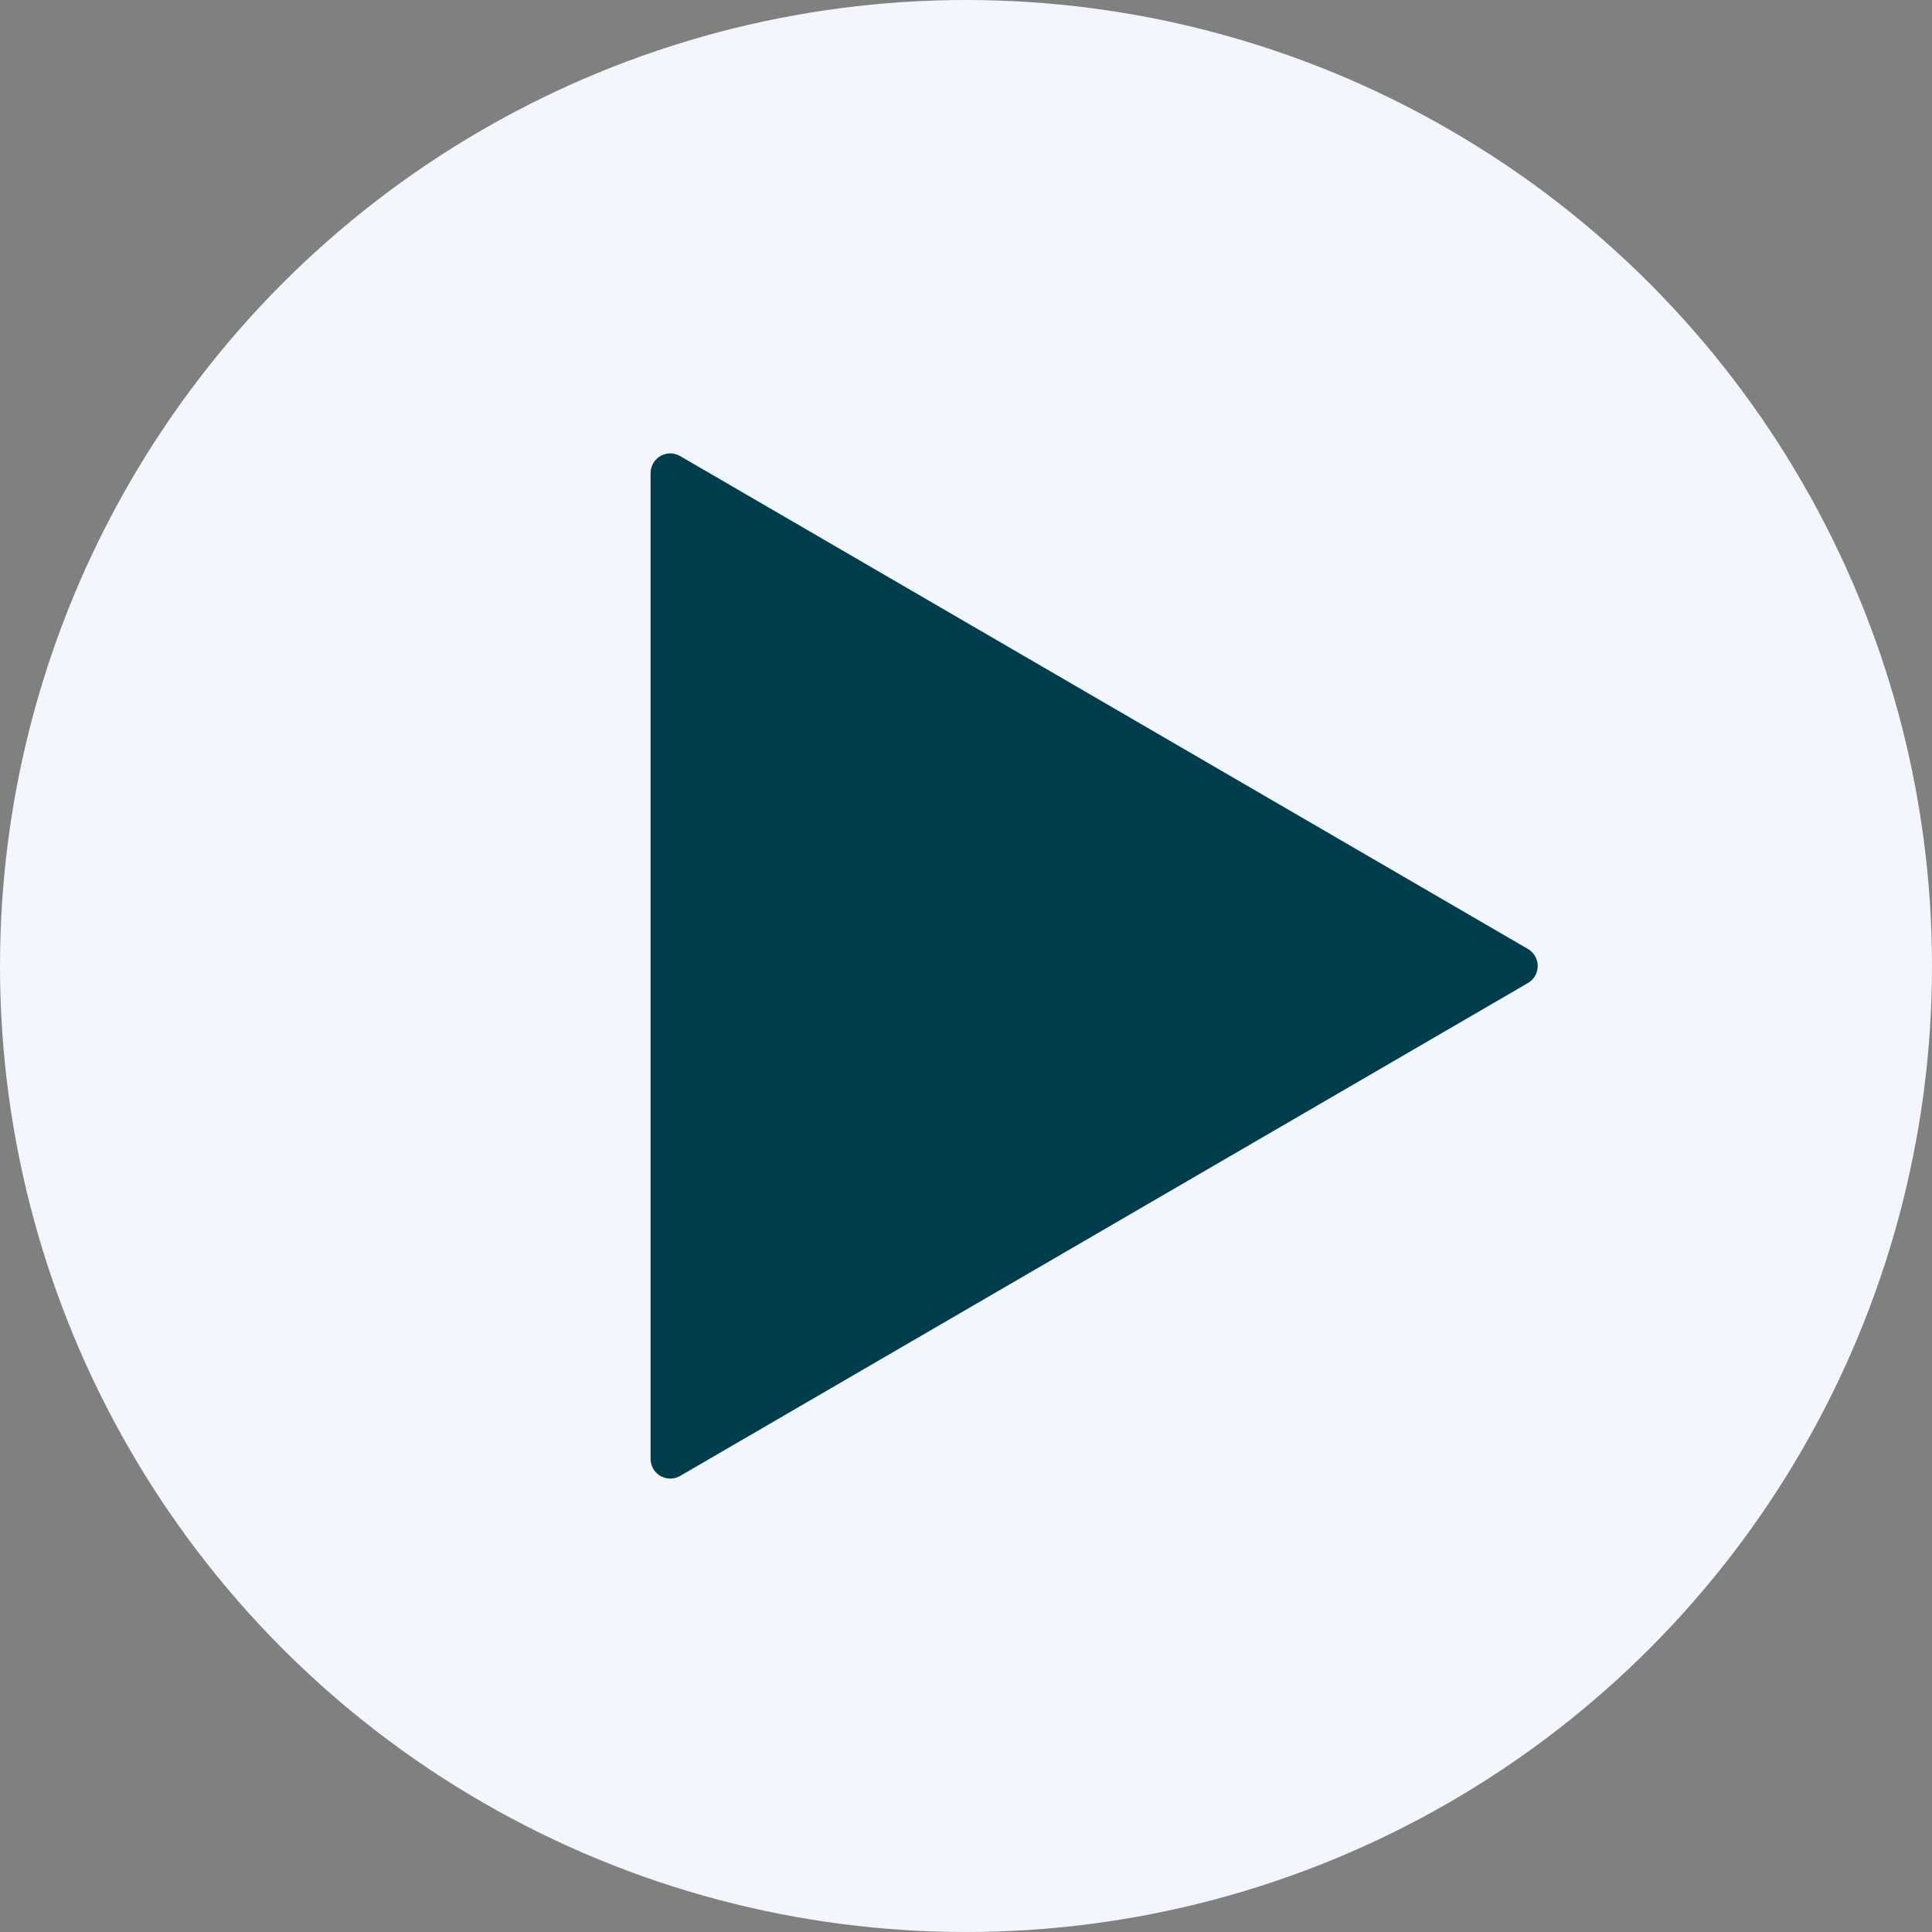<svg width="98" height="98" viewBox="0 0 98 98" fill="none" xmlns="http://www.w3.org/2000/svg">
<rect x="0" y="0" width="98" height="98" fill="#808080" stroke="none"/>
<circle cx="49" cy="49" r="49" fill="#F3F6FD"/>
<path d="M34 24L77 49L34 74V24Z" fill="#003E4D" stroke="#003E4D" stroke-width="2" stroke-linecap="round" stroke-linejoin="round"/>
</svg>
